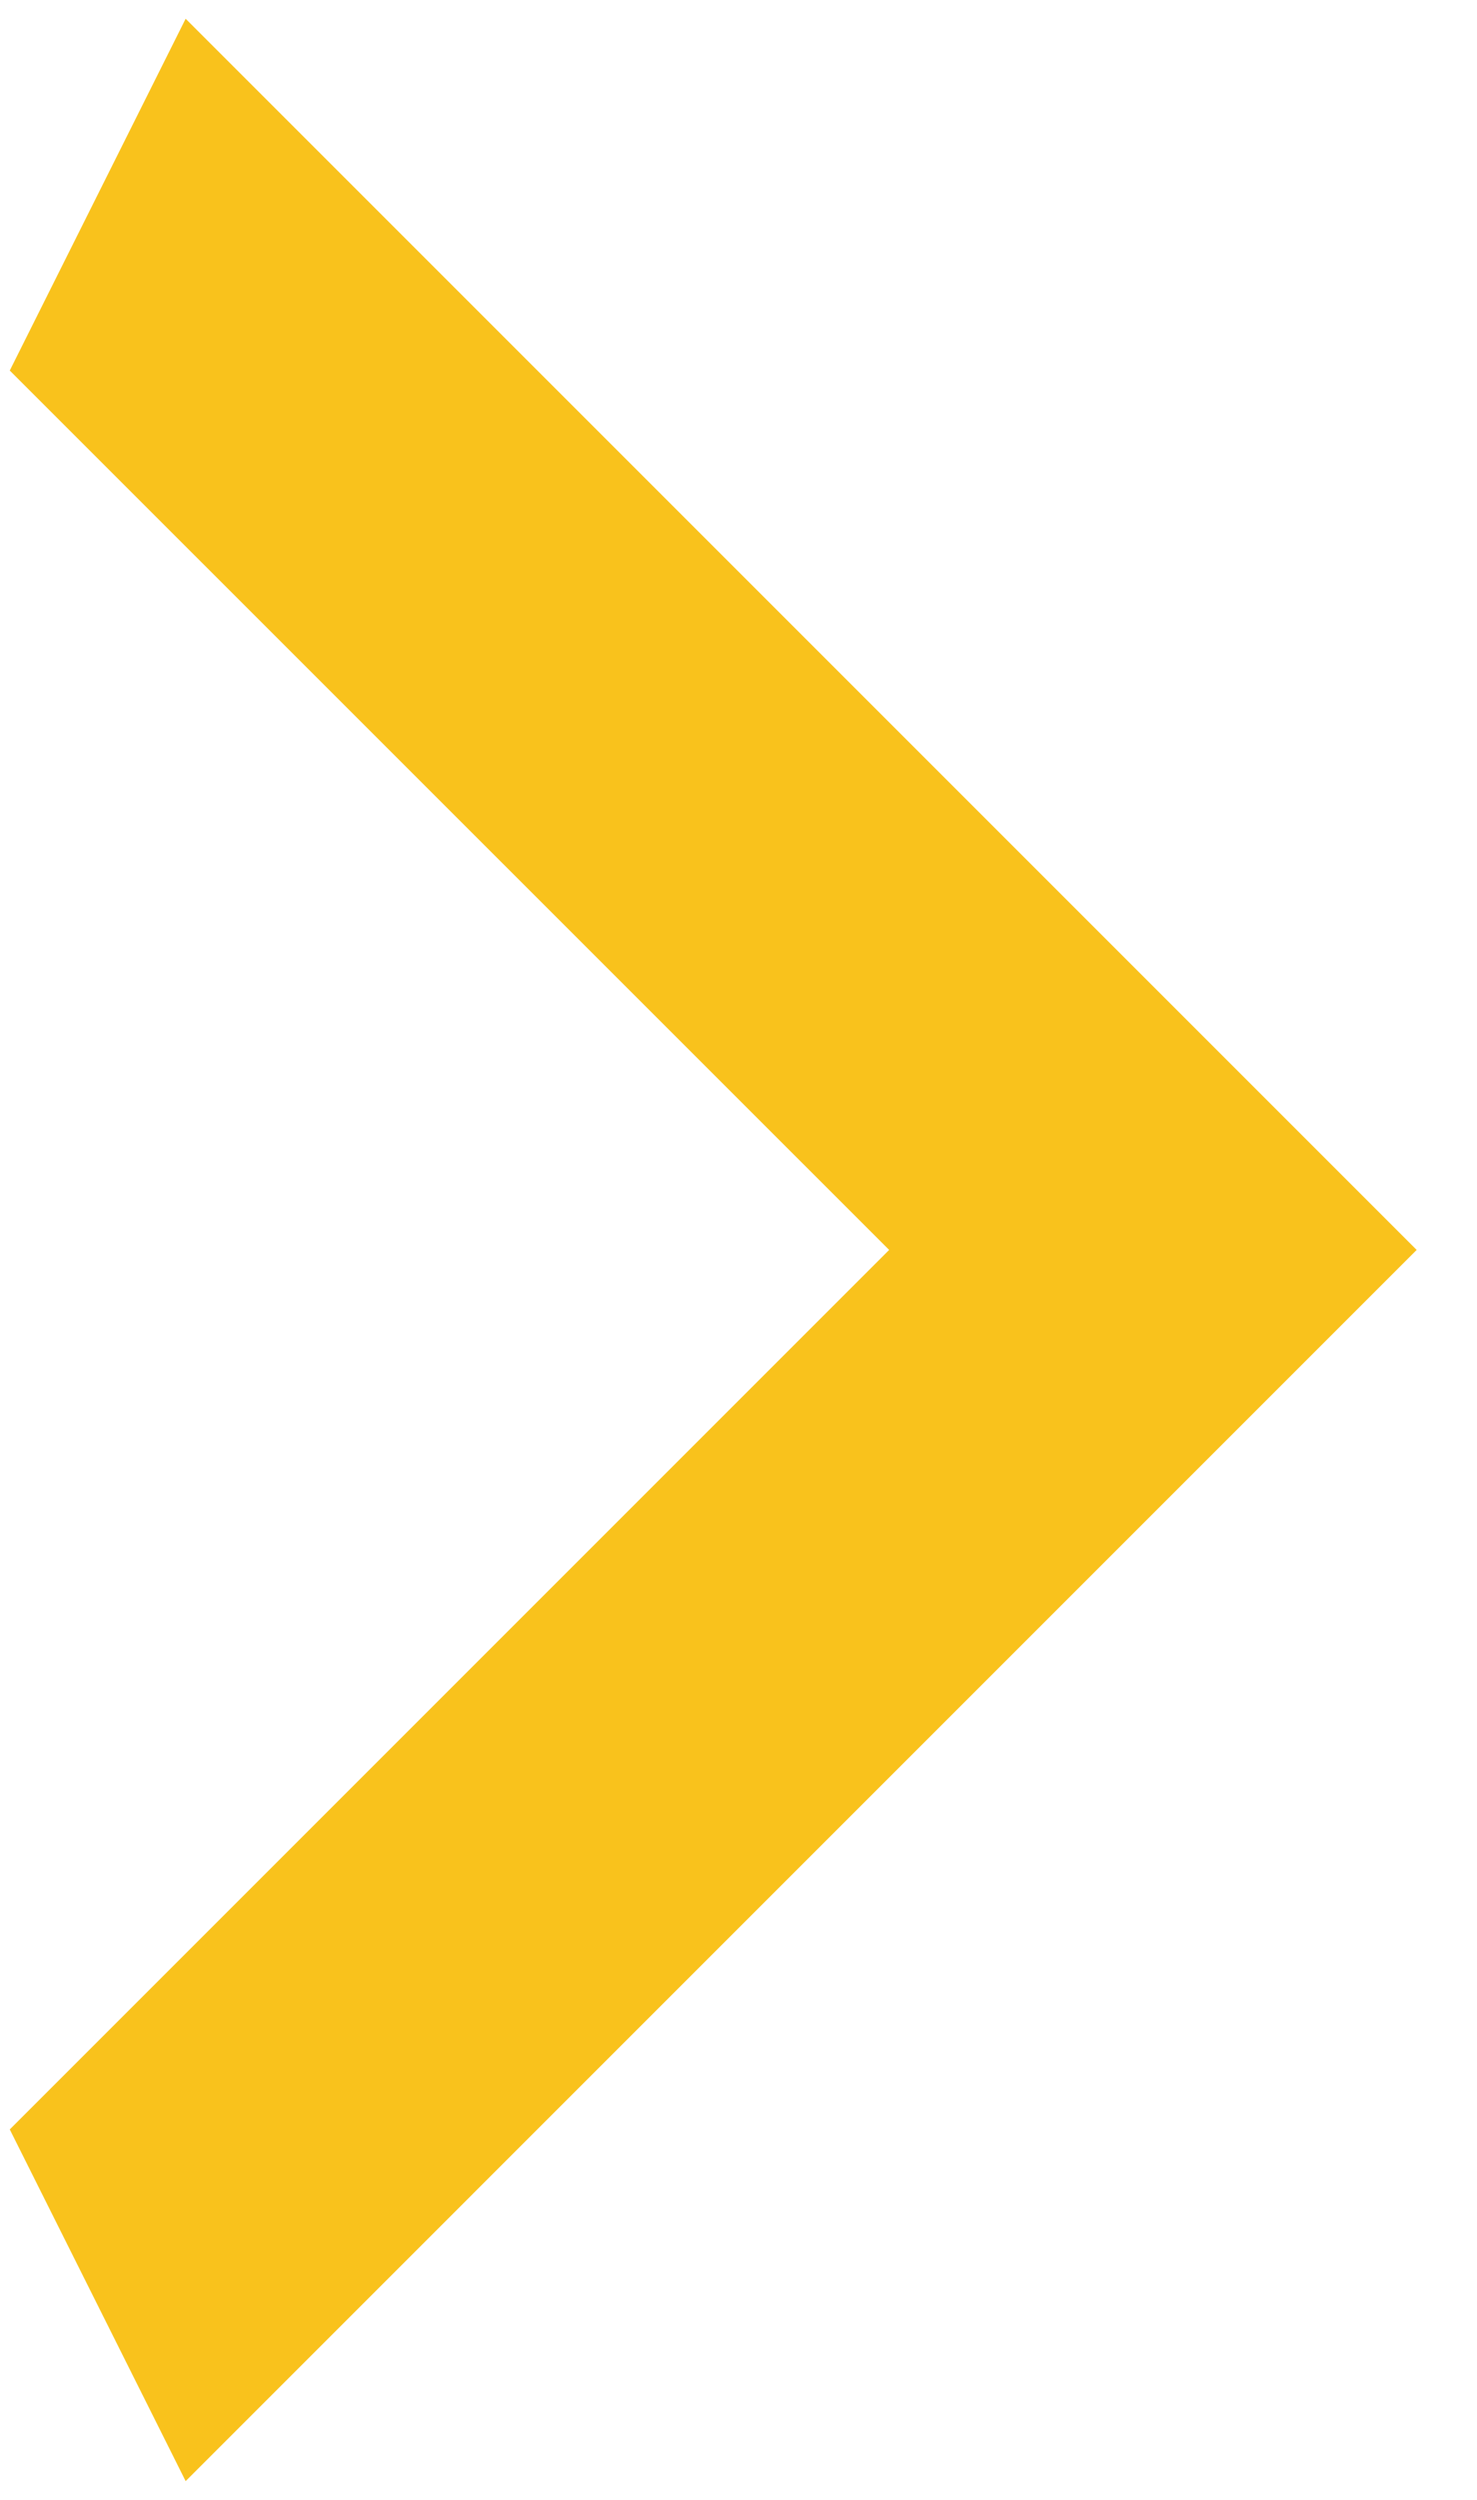 <svg width="13" height="22" viewBox="0 0 13 22" fill="none" xmlns="http://www.w3.org/2000/svg">
<path d="M0.086 3.261L7.826 11L0.086 18.74L1.634 21.835L12.469 11L1.634 0.165L0.086 3.261Z" fill="#F9C21C"/>
</svg>
